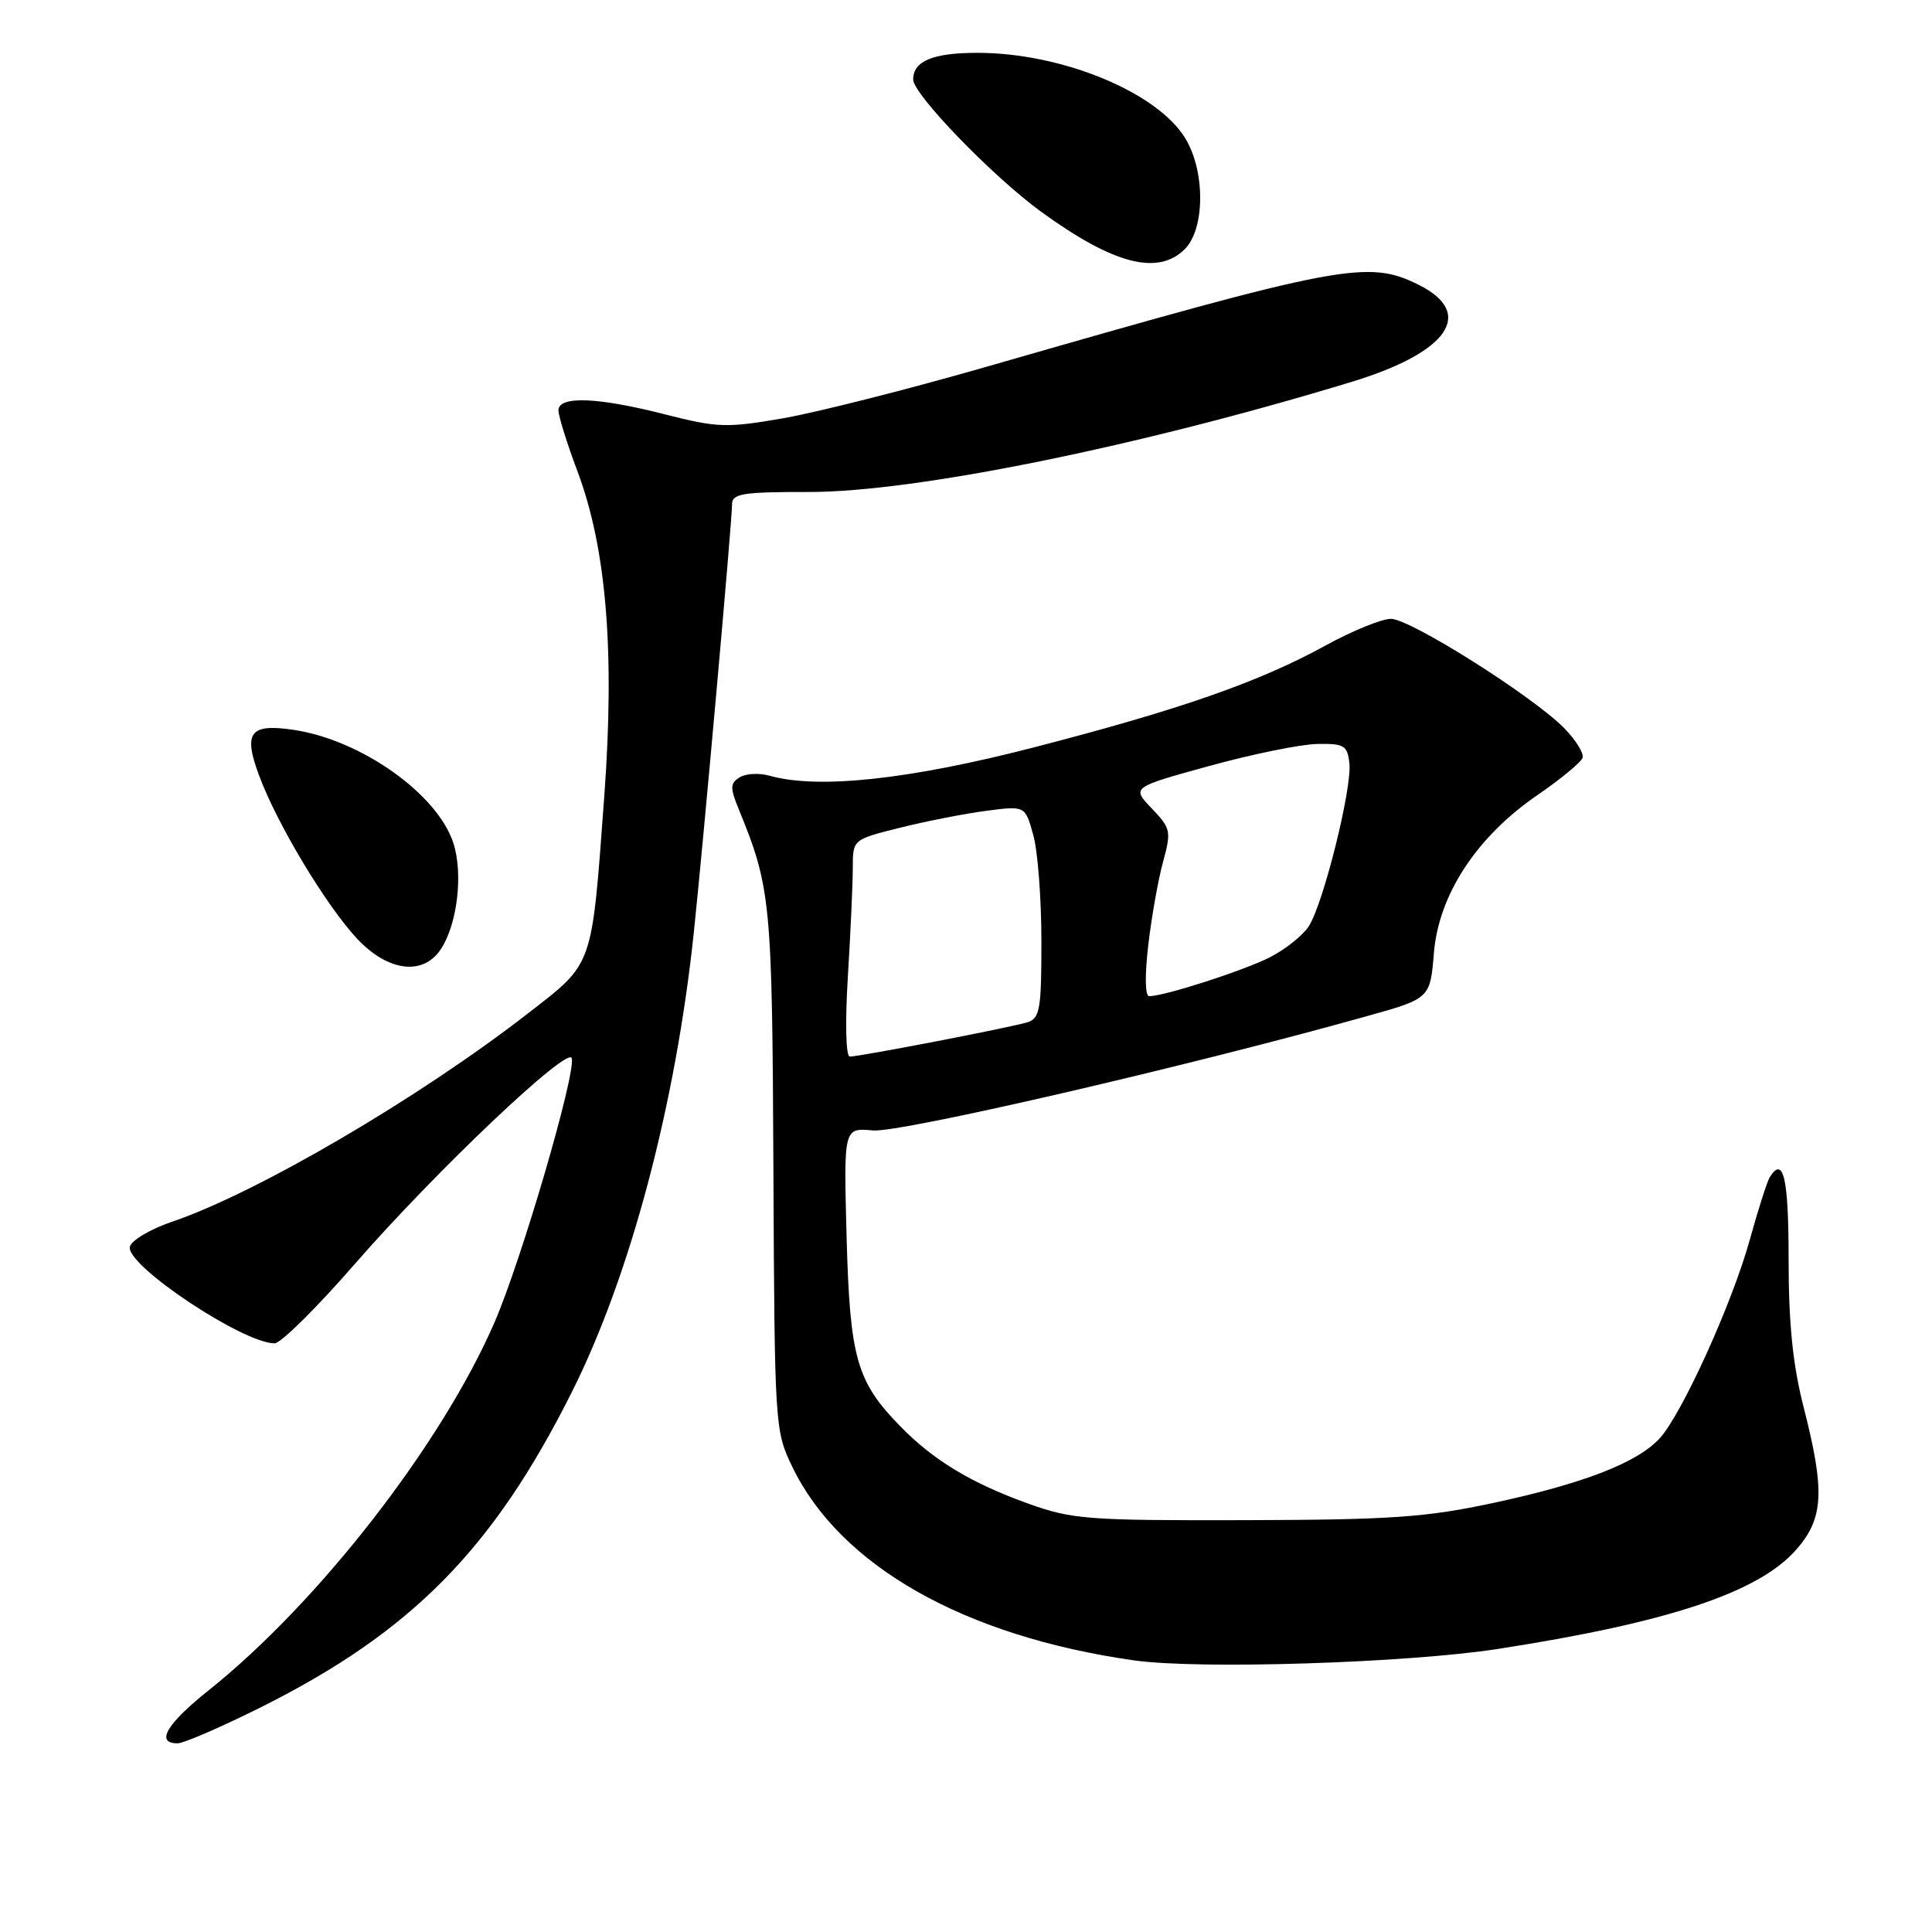 <?xml version="1.0" encoding="UTF-8" standalone="no"?>
<!DOCTYPE svg PUBLIC "-//W3C//DTD SVG 1.1//EN" "http://www.w3.org/Graphics/SVG/1.1/DTD/svg11.dtd" >
<svg xmlns="http://www.w3.org/2000/svg" xmlns:xlink="http://www.w3.org/1999/xlink" version="1.1" viewBox="0 0 256 256">
 <g >
 <path fill="currentColor"
d=" M 34.77 226.12 C 54.59 216.17 65.34 205.25 75.75 184.50 C 83.52 169.03 89.54 146.32 91.94 123.50 C 93.27 110.83 97.00 69.04 97.00 66.84 C 97.00 65.40 98.37 65.18 107.25 65.19 C 121.27 65.20 151.06 59.15 179.19 50.57 C 191.95 46.67 195.50 41.50 188.00 37.75 C 181.26 34.38 177.84 35.03 130.71 48.60 C 120.38 51.57 108.27 54.64 103.79 55.42 C 96.29 56.72 95.07 56.68 88.17 54.92 C 79.19 52.62 74.00 52.42 74.00 54.38 C 74.00 55.14 75.13 58.76 76.51 62.43 C 80.35 72.64 81.48 86.29 80.07 105.50 C 78.38 128.43 78.71 127.48 69.96 134.28 C 55.48 145.52 34.04 158.07 22.79 161.89 C 19.88 162.88 17.37 164.38 17.20 165.22 C 16.72 167.69 32.20 178.00 36.39 178.00 C 37.20 178.00 41.94 173.31 46.93 167.58 C 57.71 155.20 75.39 138.44 75.77 140.23 C 76.26 142.50 69.09 166.99 65.53 175.21 C 58.54 191.34 42.21 212.36 27.63 223.99 C 22.07 228.42 20.56 231.00 23.52 231.00 C 24.35 231.00 29.42 228.80 34.77 226.12 Z  M 198.50 218.49 C 221.08 214.99 233.03 211.01 238.01 205.34 C 241.65 201.19 241.84 197.60 239.00 186.50 C 237.55 180.84 237.00 175.41 237.00 166.84 C 237.00 156.06 236.31 153.07 234.49 156.01 C 234.15 156.57 232.96 160.28 231.86 164.26 C 229.51 172.76 222.79 187.53 219.86 190.65 C 216.85 193.85 209.79 196.58 197.96 199.13 C 188.93 201.06 184.42 201.38 165.00 201.43 C 144.02 201.48 142.07 201.33 136.17 199.21 C 128.66 196.50 123.67 193.48 119.30 189.00 C 113.49 183.05 112.62 179.98 112.18 163.96 C 111.79 149.43 111.79 149.43 115.65 149.79 C 119.19 150.13 157.30 141.32 181.00 134.68 C 189.50 132.31 189.50 132.31 190.00 126.27 C 190.64 118.53 195.66 110.88 203.72 105.35 C 206.81 103.23 209.50 101.01 209.70 100.41 C 209.89 99.82 208.81 98.06 207.28 96.50 C 203.10 92.24 186.87 82.00 184.31 82.00 C 183.08 82.00 179.18 83.59 175.65 85.53 C 166.83 90.37 156.40 94.02 137.00 99.03 C 120.50 103.30 108.39 104.60 101.99 102.79 C 100.61 102.40 98.82 102.49 98.01 103.00 C 96.74 103.78 96.72 104.37 97.88 107.21 C 102.15 117.64 102.32 119.44 102.48 155.00 C 102.64 188.96 102.67 189.58 104.98 194.35 C 111.31 207.49 127.78 216.82 150.27 220.01 C 158.89 221.23 186.43 220.36 198.50 218.49 Z  M 58.43 125.75 C 60.62 122.40 61.39 115.72 60.06 111.67 C 57.91 105.16 47.83 98.04 38.91 96.71 C 33.12 95.85 32.21 97.03 34.31 102.70 C 36.69 109.16 43.25 120.06 47.37 124.44 C 51.46 128.76 56.09 129.32 58.43 125.75 Z  M 157.00 33.00 C 159.68 30.32 159.71 22.68 157.06 18.33 C 153.32 12.20 140.69 7.00 129.52 7.00 C 123.63 7.00 121.00 8.09 121.00 10.53 C 121.00 12.49 131.48 23.33 137.89 28.01 C 147.52 35.02 153.43 36.57 157.00 33.00 Z  M 112.35 129.34 C 112.71 123.48 113.00 117.01 113.00 114.97 C 113.00 111.24 113.00 111.24 119.25 109.68 C 122.69 108.82 127.83 107.81 130.67 107.44 C 135.84 106.76 135.84 106.76 136.91 110.63 C 137.51 112.76 137.99 119.08 137.99 124.68 C 138.00 133.70 137.79 134.93 136.16 135.45 C 134.04 136.12 113.96 140.00 112.60 140.00 C 112.08 140.00 111.97 135.51 112.35 129.34 Z  M 152.15 125.25 C 152.58 121.54 153.46 116.57 154.11 114.20 C 155.22 110.14 155.14 109.76 152.61 107.12 C 149.94 104.33 149.94 104.33 160.22 101.50 C 165.87 99.94 172.30 98.63 174.50 98.58 C 178.10 98.51 178.53 98.76 178.80 101.12 C 179.18 104.39 175.36 119.72 173.42 122.74 C 172.62 123.97 170.29 125.82 168.24 126.86 C 164.71 128.64 154.28 132.00 152.27 132.00 C 151.73 132.00 151.68 129.25 152.15 125.25 Z "/>
</g>
</svg>